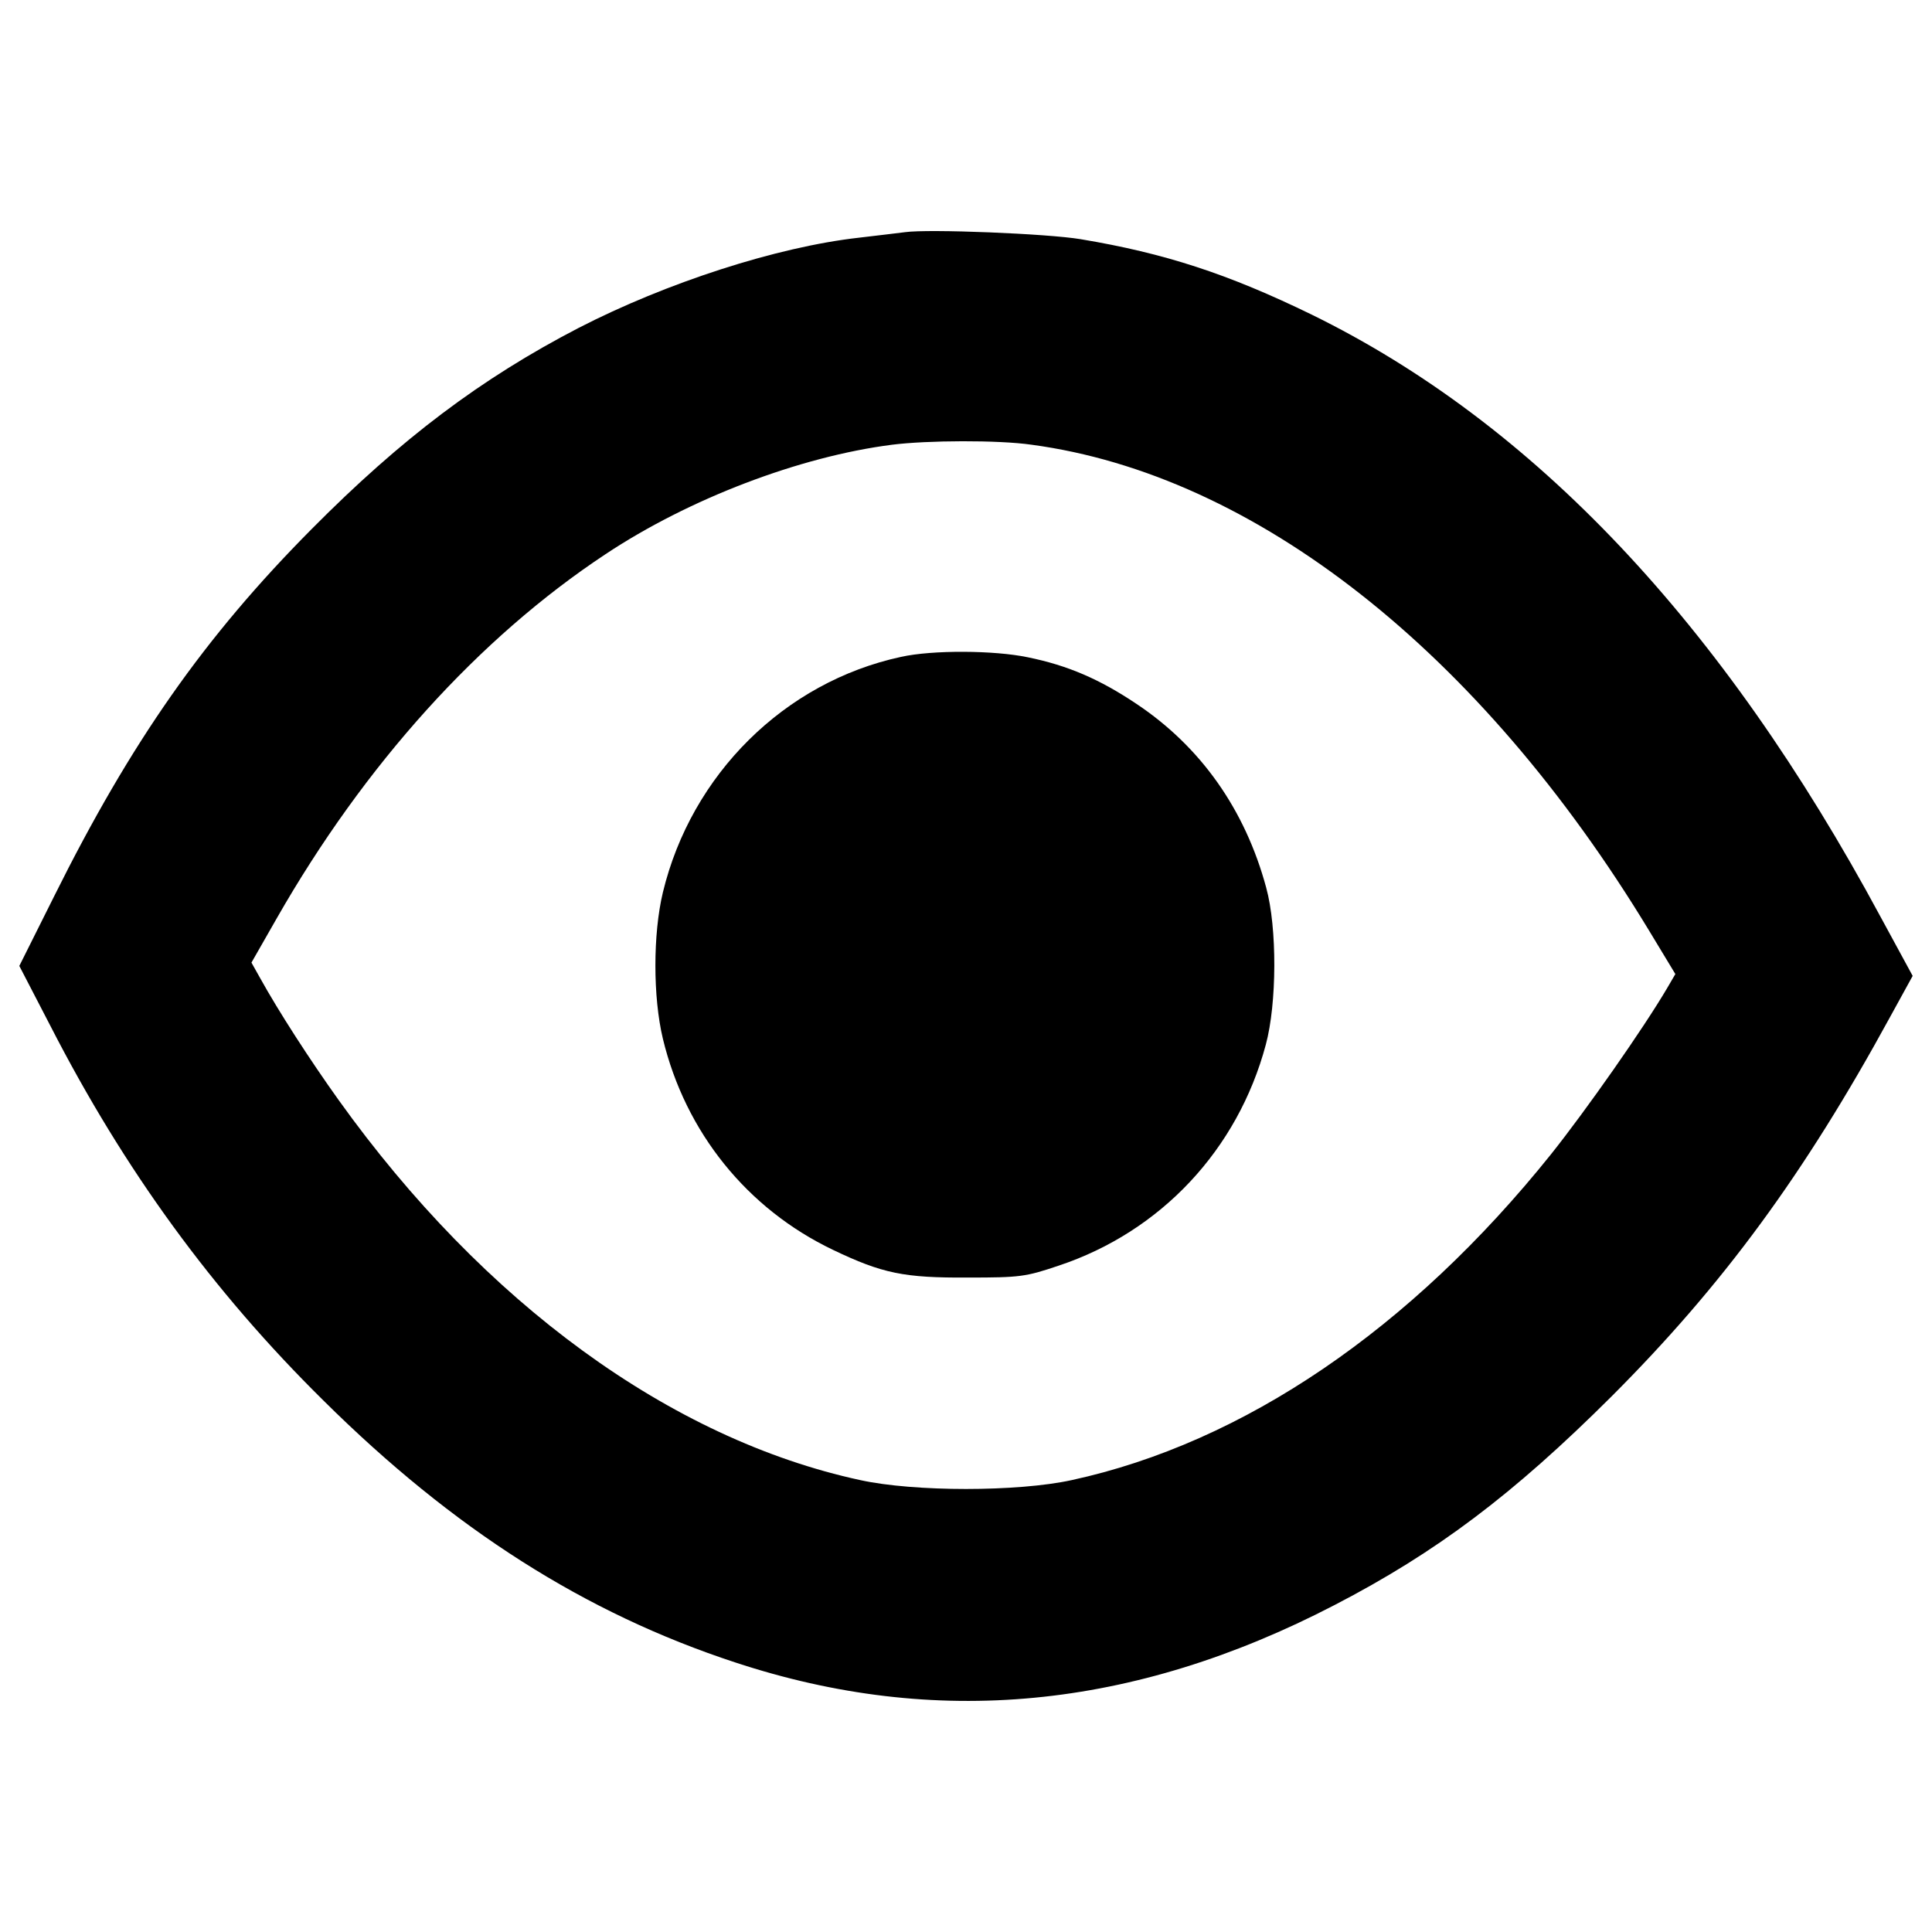 <?xml version="1.0" encoding="utf-8"?>
<!-- Svg Vector Icons : http://www.onlinewebfonts.com/icon -->
<!DOCTYPE svg PUBLIC "-//W3C//DTD SVG 1.1//EN" "http://www.w3.org/Graphics/SVG/1.1/DTD/svg11.dtd">
<svg version="1.1" xmlns="http://www.w3.org/2000/svg" xmlns:xlink="http://www.w3.org/1999/xlink" x="0px" y="0px" viewBox="0 0 1000 1000" enable-background="new 0 0 1000 1000" xml:space="preserve">
<g><g transform="translate(0,398) scale(0.1,-0.1)"><path d="M4684.3,2778.3c-30.6-3.8-139.7-17.2-239.2-28.7c-424.8-47.8-996.8-233.4-1450.3-466.9c-505.1-262.1-916.5-572.1-1381.4-1040.8C1058.6,683.2,677.8,139.9,279.8-659.9L100-1019.6l160.7-310c382.7-746.2,840-1373.8,1414-1940.1c671.6-665.8,1354.6-1100.2,2129.5-1354.6c1037-342.5,2060.7-244.9,3103.4,296.6c528.1,273.6,924.1,572.1,1433,1079.1c577.8,577.8,998.8,1151.8,1442.6,1965l116.7,212.4l-166.4,306.1C8914.6,756,7936.9,1789.1,6789,2351.7c-432.4,210.5-759.6,317.6-1195.8,390.3C5420.9,2770.7,4806.8,2795.5,4684.3,2778.3z M5338.7,1678.2C6494.3,1523.2,7659.5,608.6,8533.9-834l137.7-227.7l-40.2-68.9c-124.4-212.4-422.8-637.1-602.7-862.9c-725.2-905-1591.9-1494.3-2481.6-1687.5c-279.4-61.2-815.1-61.2-1094.4,0c-981.5,212.4-1947.8,916.5-2699.7,1966.9c-149.2,208.5-310,457.3-407.5,633.3l-44,78.4l130.1,227.7C1887,23.1,2478.3,677.5,3134.5,1111.8c432.4,287,1004.5,505.1,1482.8,566.3C4799.1,1701.1,5166.5,1703,5338.7,1678.2z"/><path d="M4663.3,579.9C4060.6,449.8,3578.4-28.5,3431.1-638.9c-51.7-216.2-51.7-541.5,0-757.7c116.7-484.1,436.2-880.1,880.1-1092.5c256.4-122.5,367.4-145.4,698.4-143.5c269.8,0,298.5,3.8,468.8,61.2c530,176,928,600.8,1073.4,1144.2c57.4,212.4,59.3,604.6,1.9,813.2c-109.1,403.7-338.7,729-671.6,950.9c-191.3,128.2-355.9,199-562.5,241.1C5145.4,614.4,4825.9,616.3,4663.3,579.9z"/></g></g>
</svg>